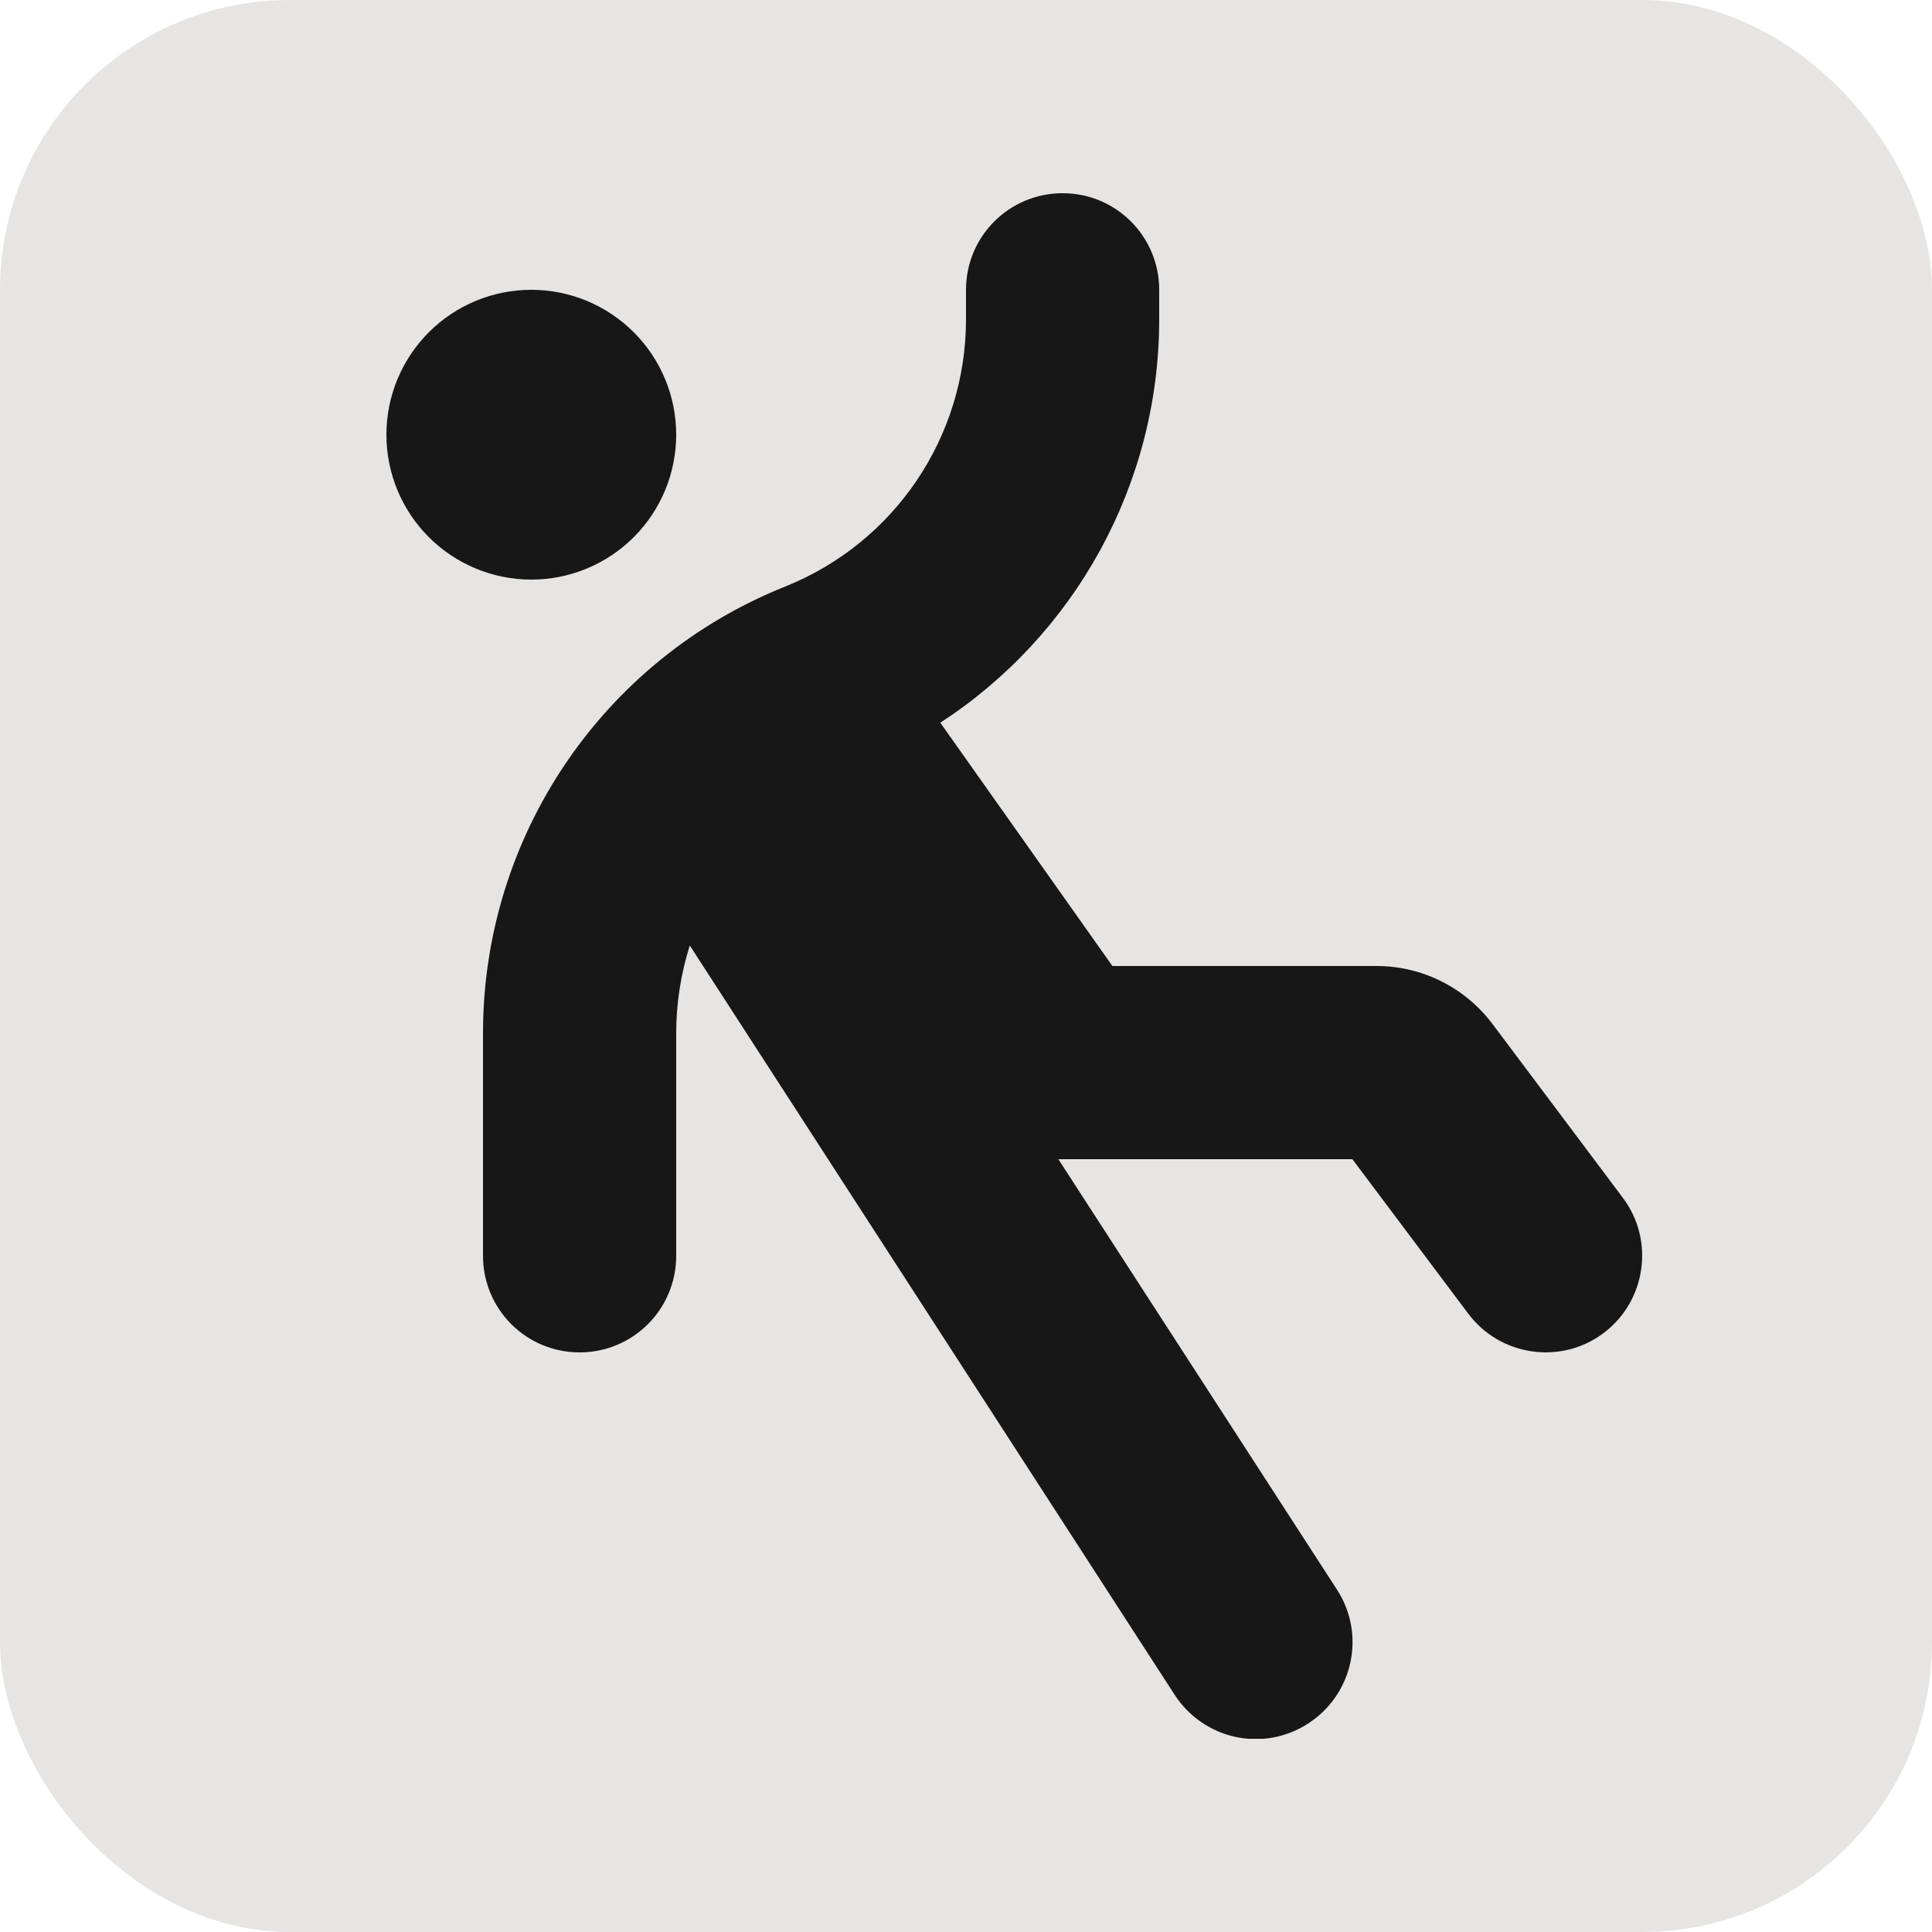 <svg width="100" height="100" viewBox="0 0 100 100" fill="none" xmlns="http://www.w3.org/2000/svg">
<rect width="100" height="100" rx="15" fill="#E7E5E4"/>
<g clip-path="url(#clip0_59_194)">
<path d="M55 10C57.766 10 60 12.234 60 15V16.531C60 25.062 55.641 32.875 48.672 37.406L48.703 37.453L57.578 50H71.25C73.609 50 75.828 51.109 77.25 53L84 62C85.656 64.203 85.203 67.344 83 69C80.797 70.656 77.656 70.203 76 68L70 60H55H54.781L69.203 82.281C70.703 84.594 70.047 87.688 67.719 89.203C65.391 90.719 62.312 90.047 60.797 87.719L35.703 48.938C35.25 50.375 35 51.906 35 53.469V65C35 67.766 32.766 70 30 70C27.234 70 25 67.766 25 65V53.469C25 43.297 31.188 34.141 40.641 30.359C46.297 28.094 50 22.625 50 16.531V15C50 12.234 52.234 10 55 10ZM27.5 15C29.489 15 31.397 15.79 32.803 17.197C34.21 18.603 35 20.511 35 22.5C35 24.489 34.21 26.397 32.803 27.803C31.397 29.21 29.489 30 27.5 30C25.511 30 23.603 29.21 22.197 27.803C20.79 26.397 20 24.489 20 22.5C20 20.511 20.79 18.603 22.197 17.197C23.603 15.79 25.511 15 27.5 15Z" fill="#171717"/>
</g>
<defs>
<clipPath id="clip0_59_194">
<rect width="80" height="80" fill="white" transform="translate(10 10)"/>
</clipPath>
</defs>
</svg>
